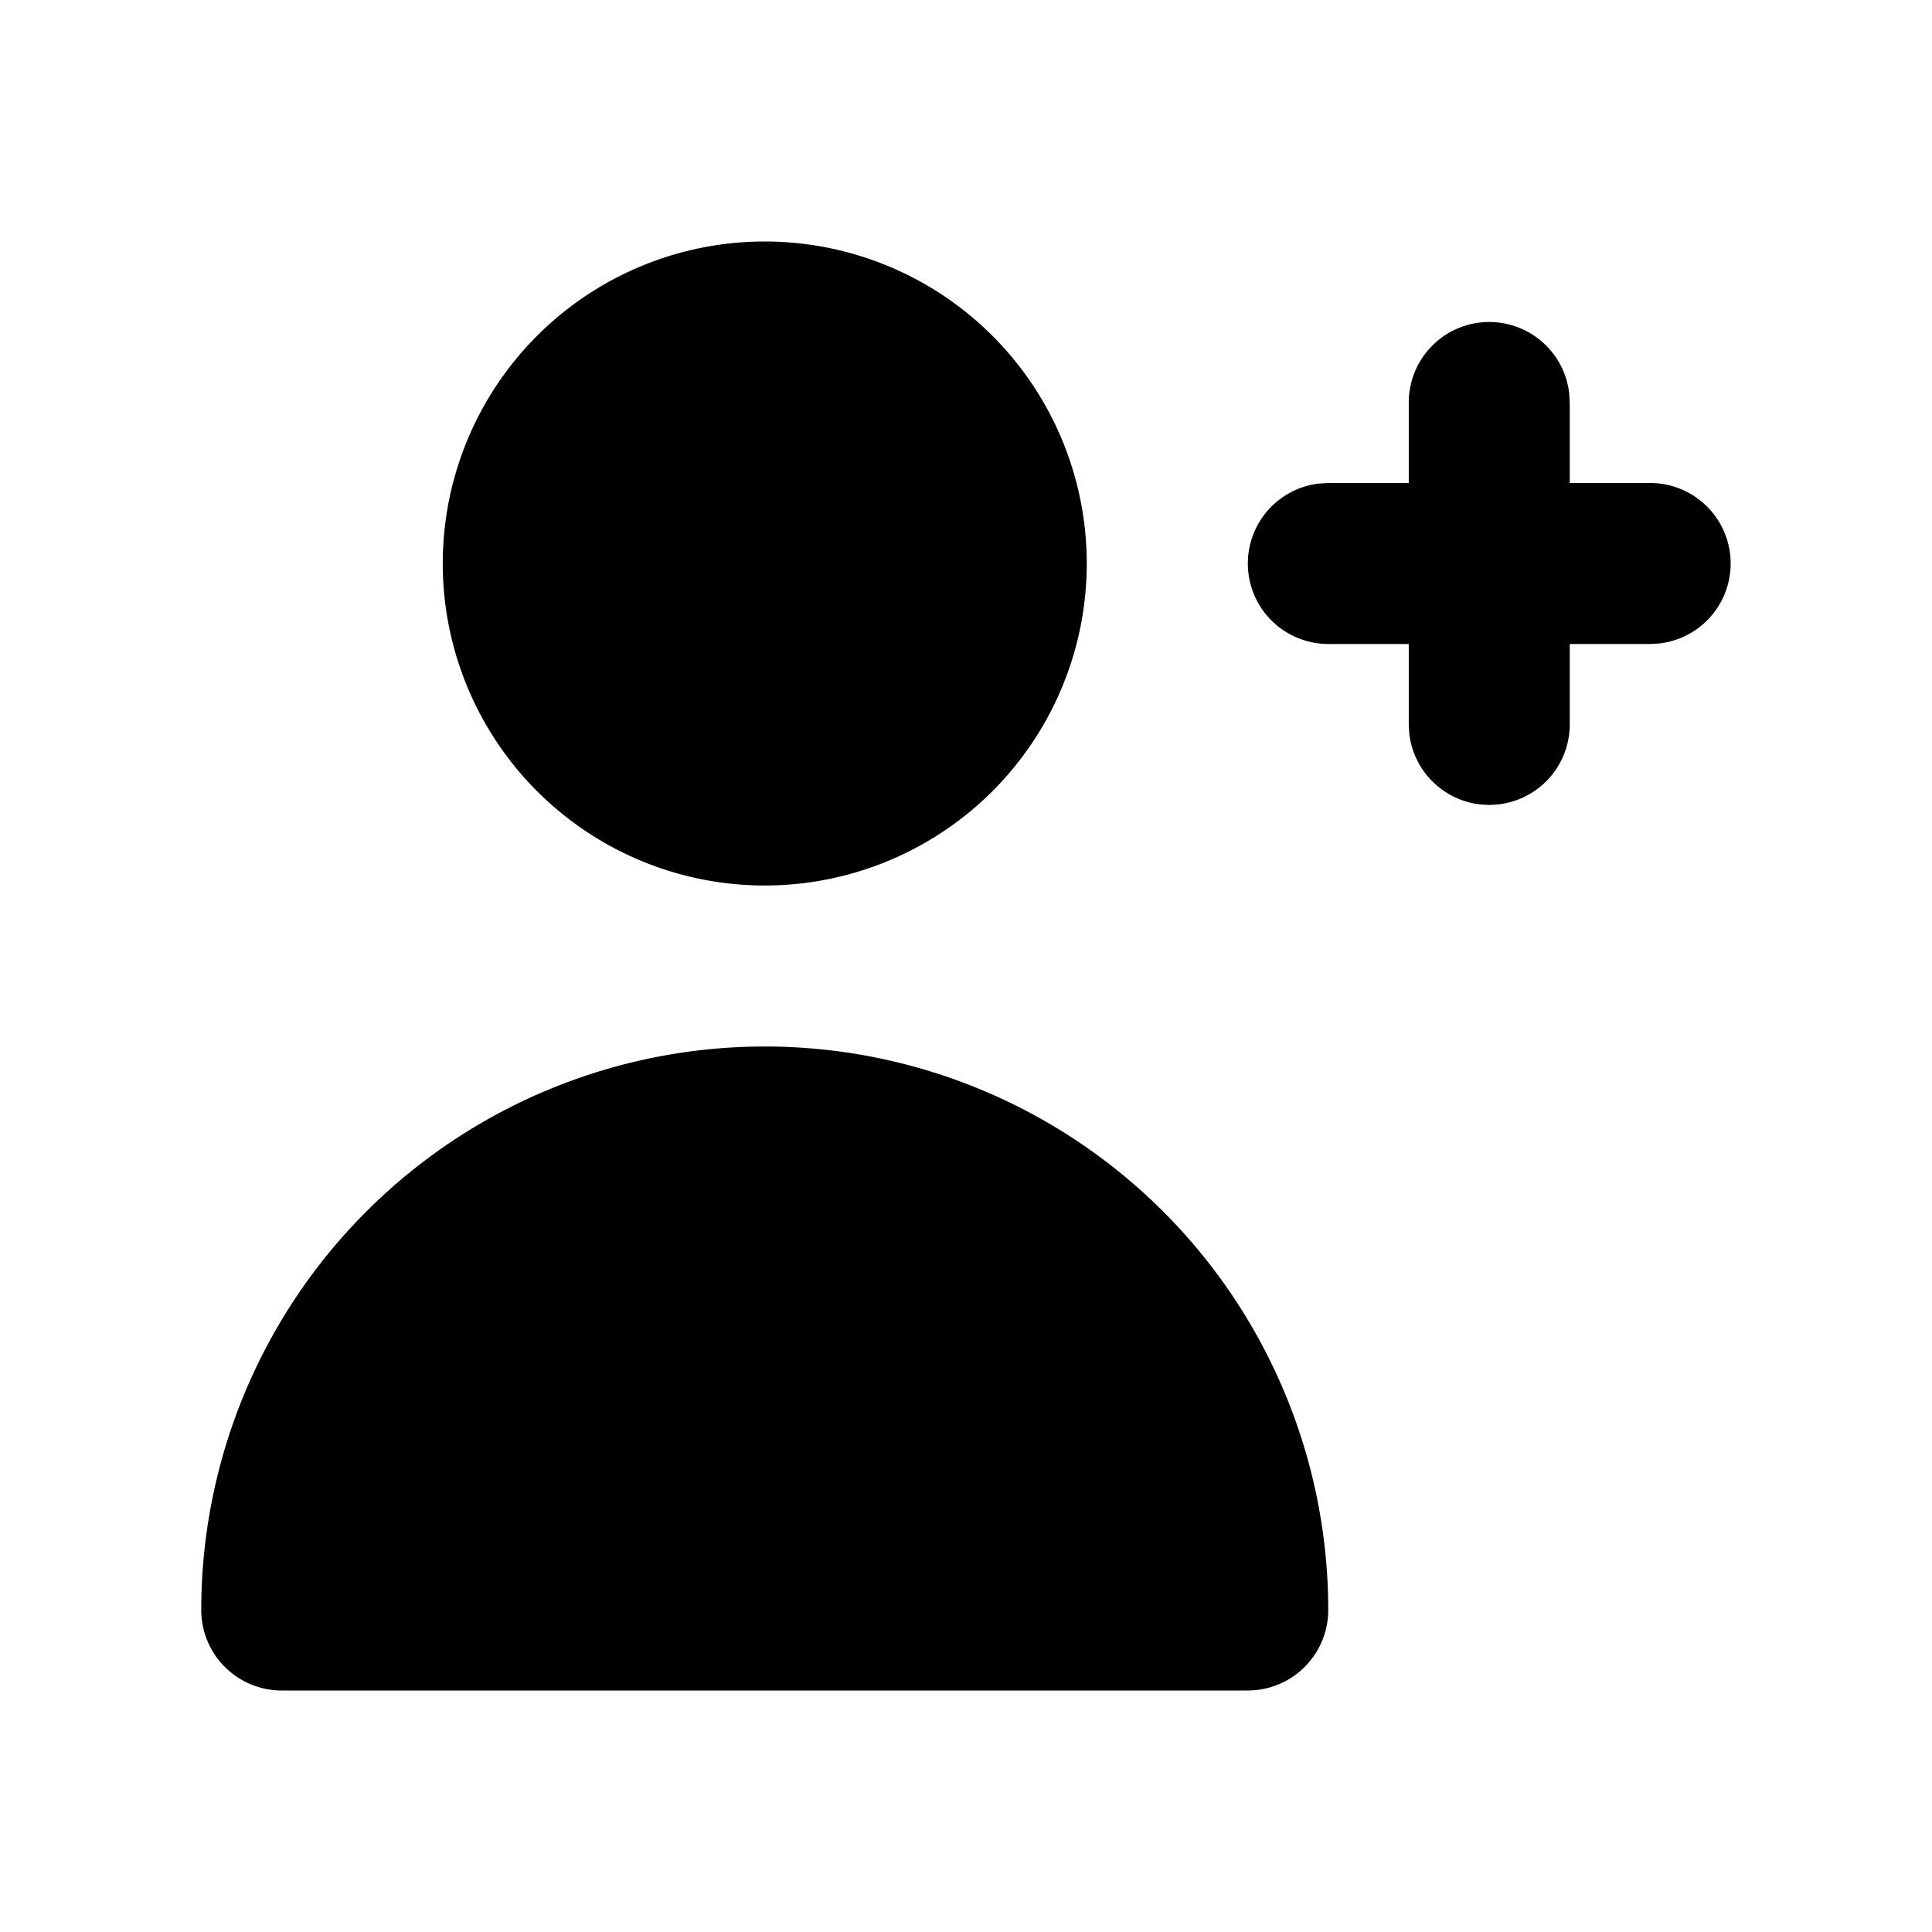 <svg class="gi gi-user-plus" width="1em" height="1em" viewBox="0 0 24 24" fill="currentColor" xmlns="http://www.w3.org/2000/svg">
  <path d="M9.5 13a7 7 0 0 1 7 7 1 1 0 0 1-1 1h-12a1 1 0 0 1-1-1 7 7 0 0 1 7-7zm0-10a4 4 0 1 1 0 8 4 4 0 1 1 0-8zm9 1a1 1 0 0 1 .993.883L19.5 5v1h1a1 1 0 0 1 .117 1.993L20.5 8h-1v1a1 1 0 0 1-1.993.117L17.5 9V8h-1a1 1 0 0 1-.117-1.993L16.5 6h1V5a1 1 0 0 1 1-1z"/>
</svg>
